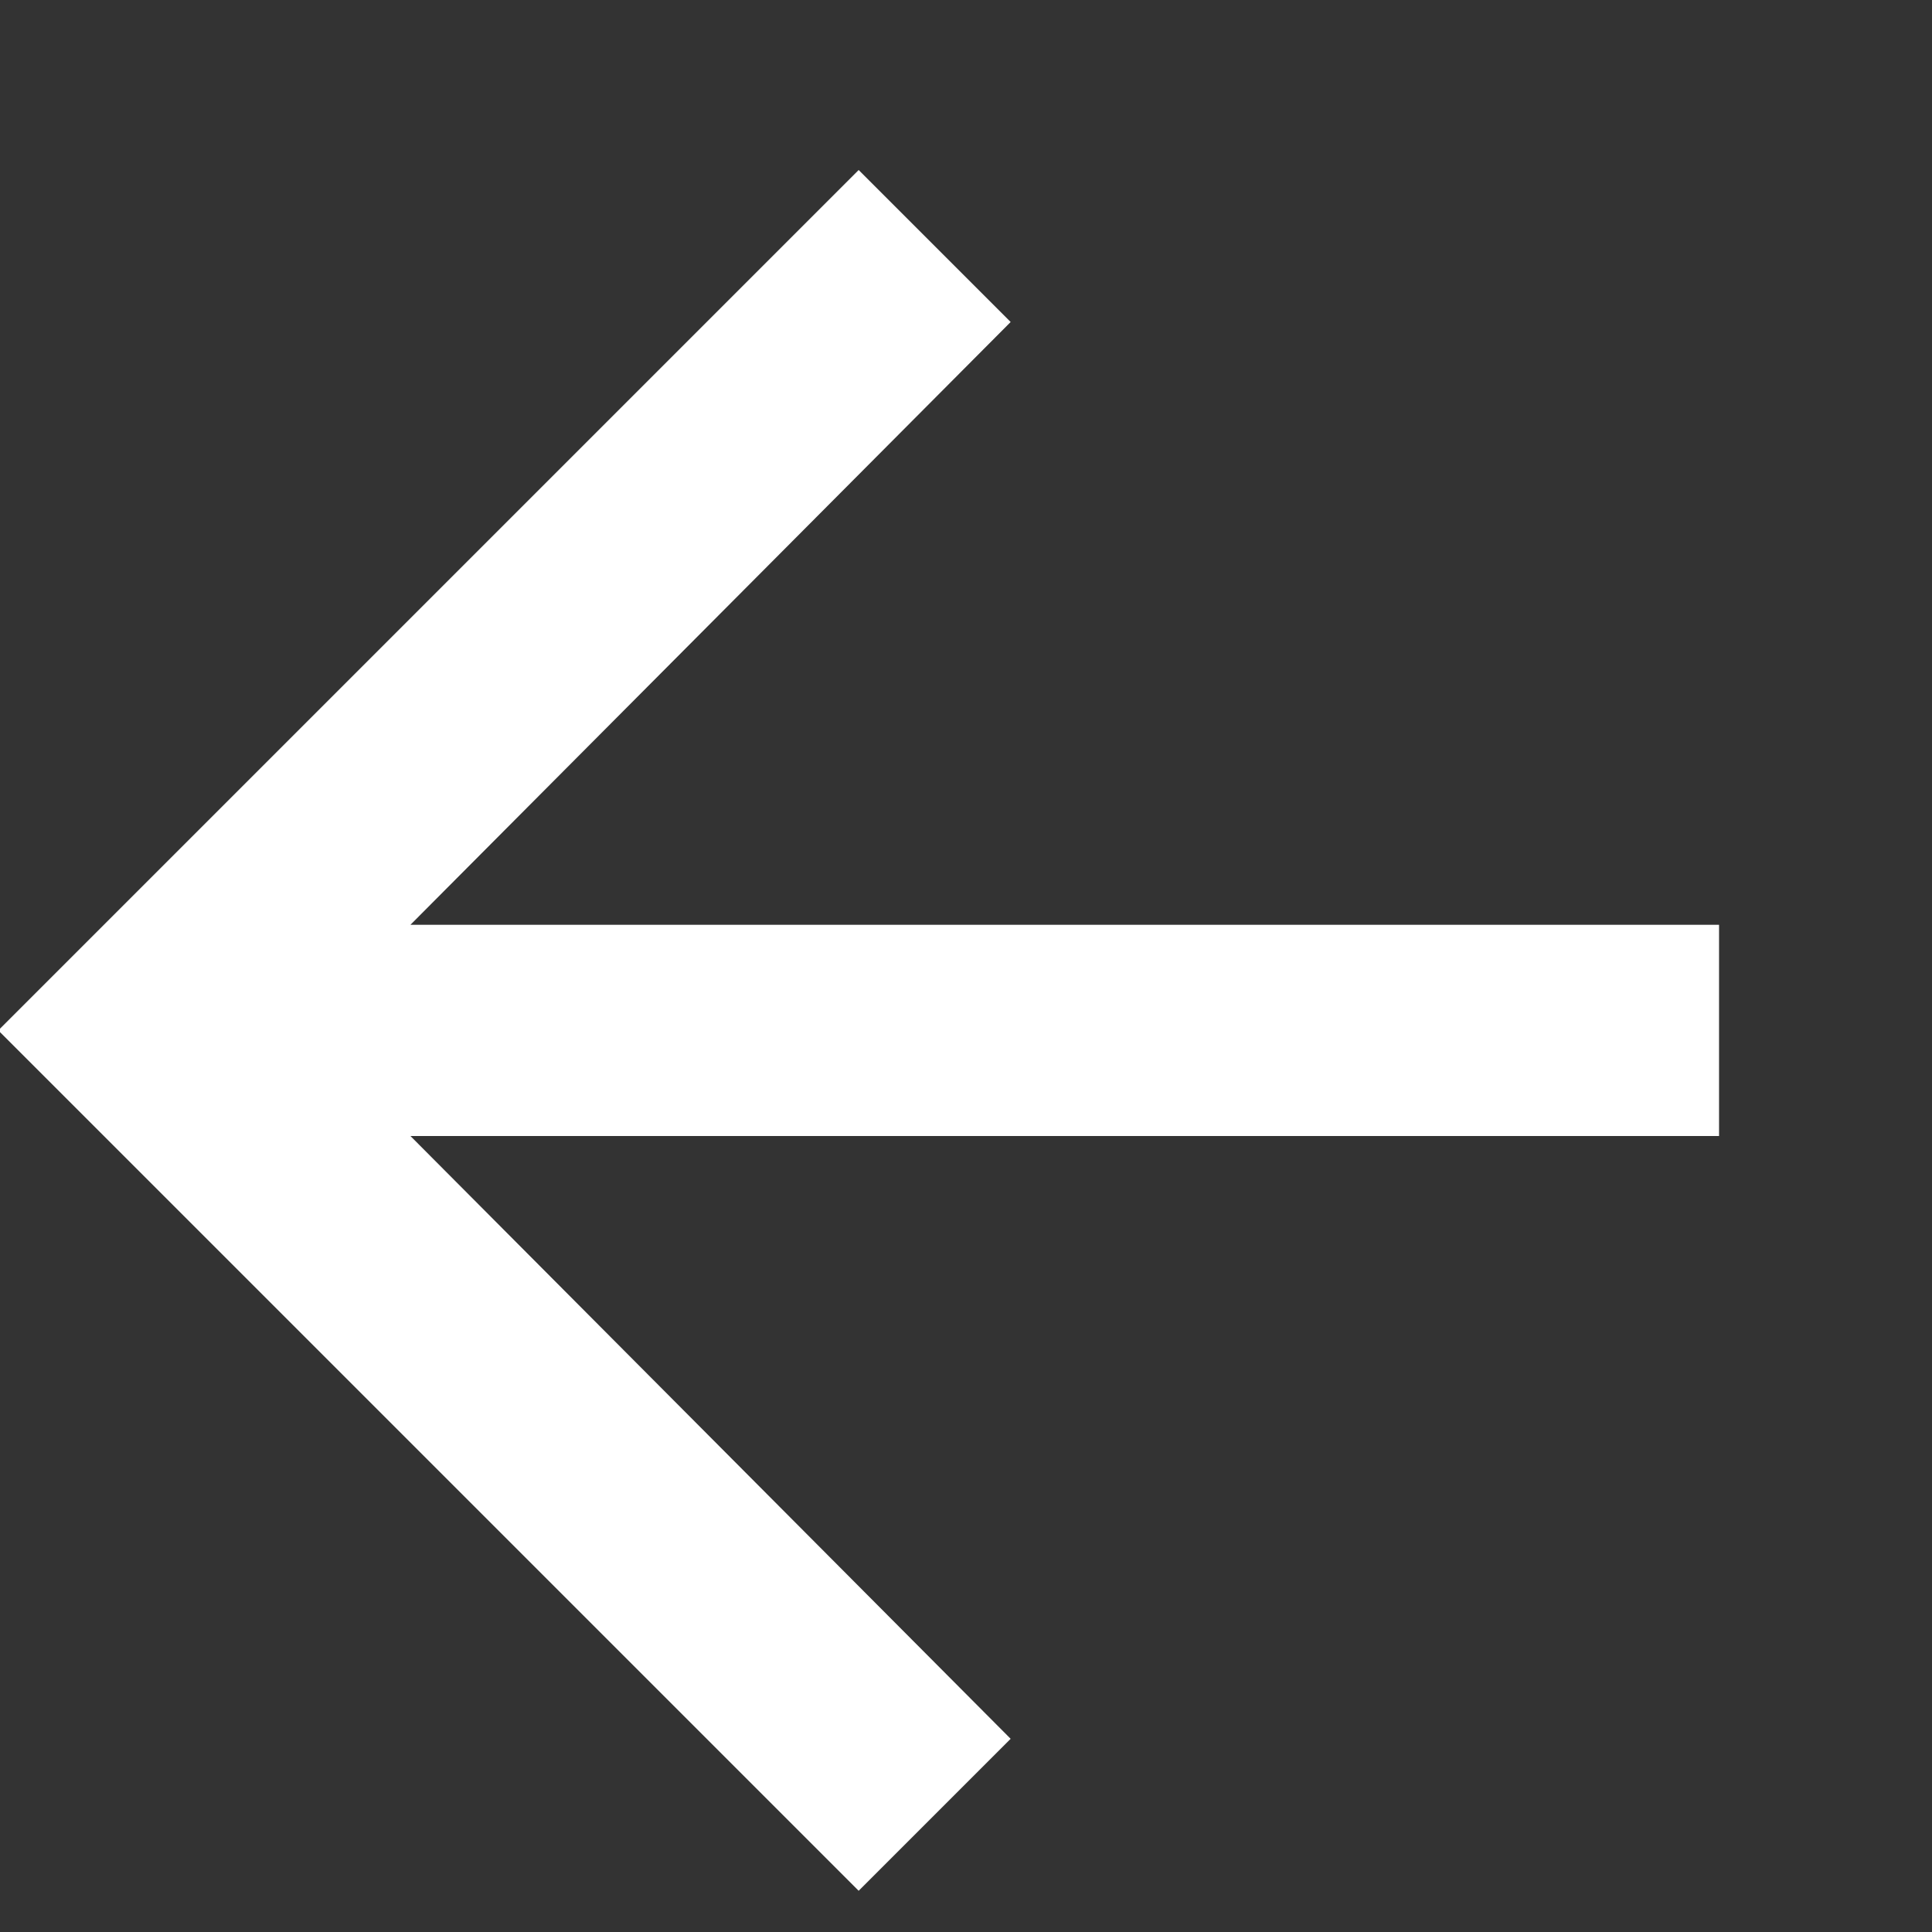 <?xml version="1.0" encoding="UTF-8"?>
<svg width="9px" height="9px" viewBox="0 0 9 9" version="1.1" xmlns="http://www.w3.org/2000/svg" xmlns:xlink="http://www.w3.org/1999/xlink">
    <rect x="0" y="0" width="9" height="9" fill="#333333" stroke="none"/>
    <title></title>
    <g id="prototype-assets" stroke="none" stroke-width="1" fill="none" fill-rule="evenodd">
        <g id="Artboard" transform="translate(-33, -80)" fill="#FFFFFF" fill-rule="nonzero">
            <polygon id="" points="37 88.808 37.708 88.1 34.912 85.292 41.008 85.292 41.008 84.308 34.912 84.308 37.708 81.5 37 80.792 32.992 84.8"></polygon>
        </g>
    </g>
</svg>